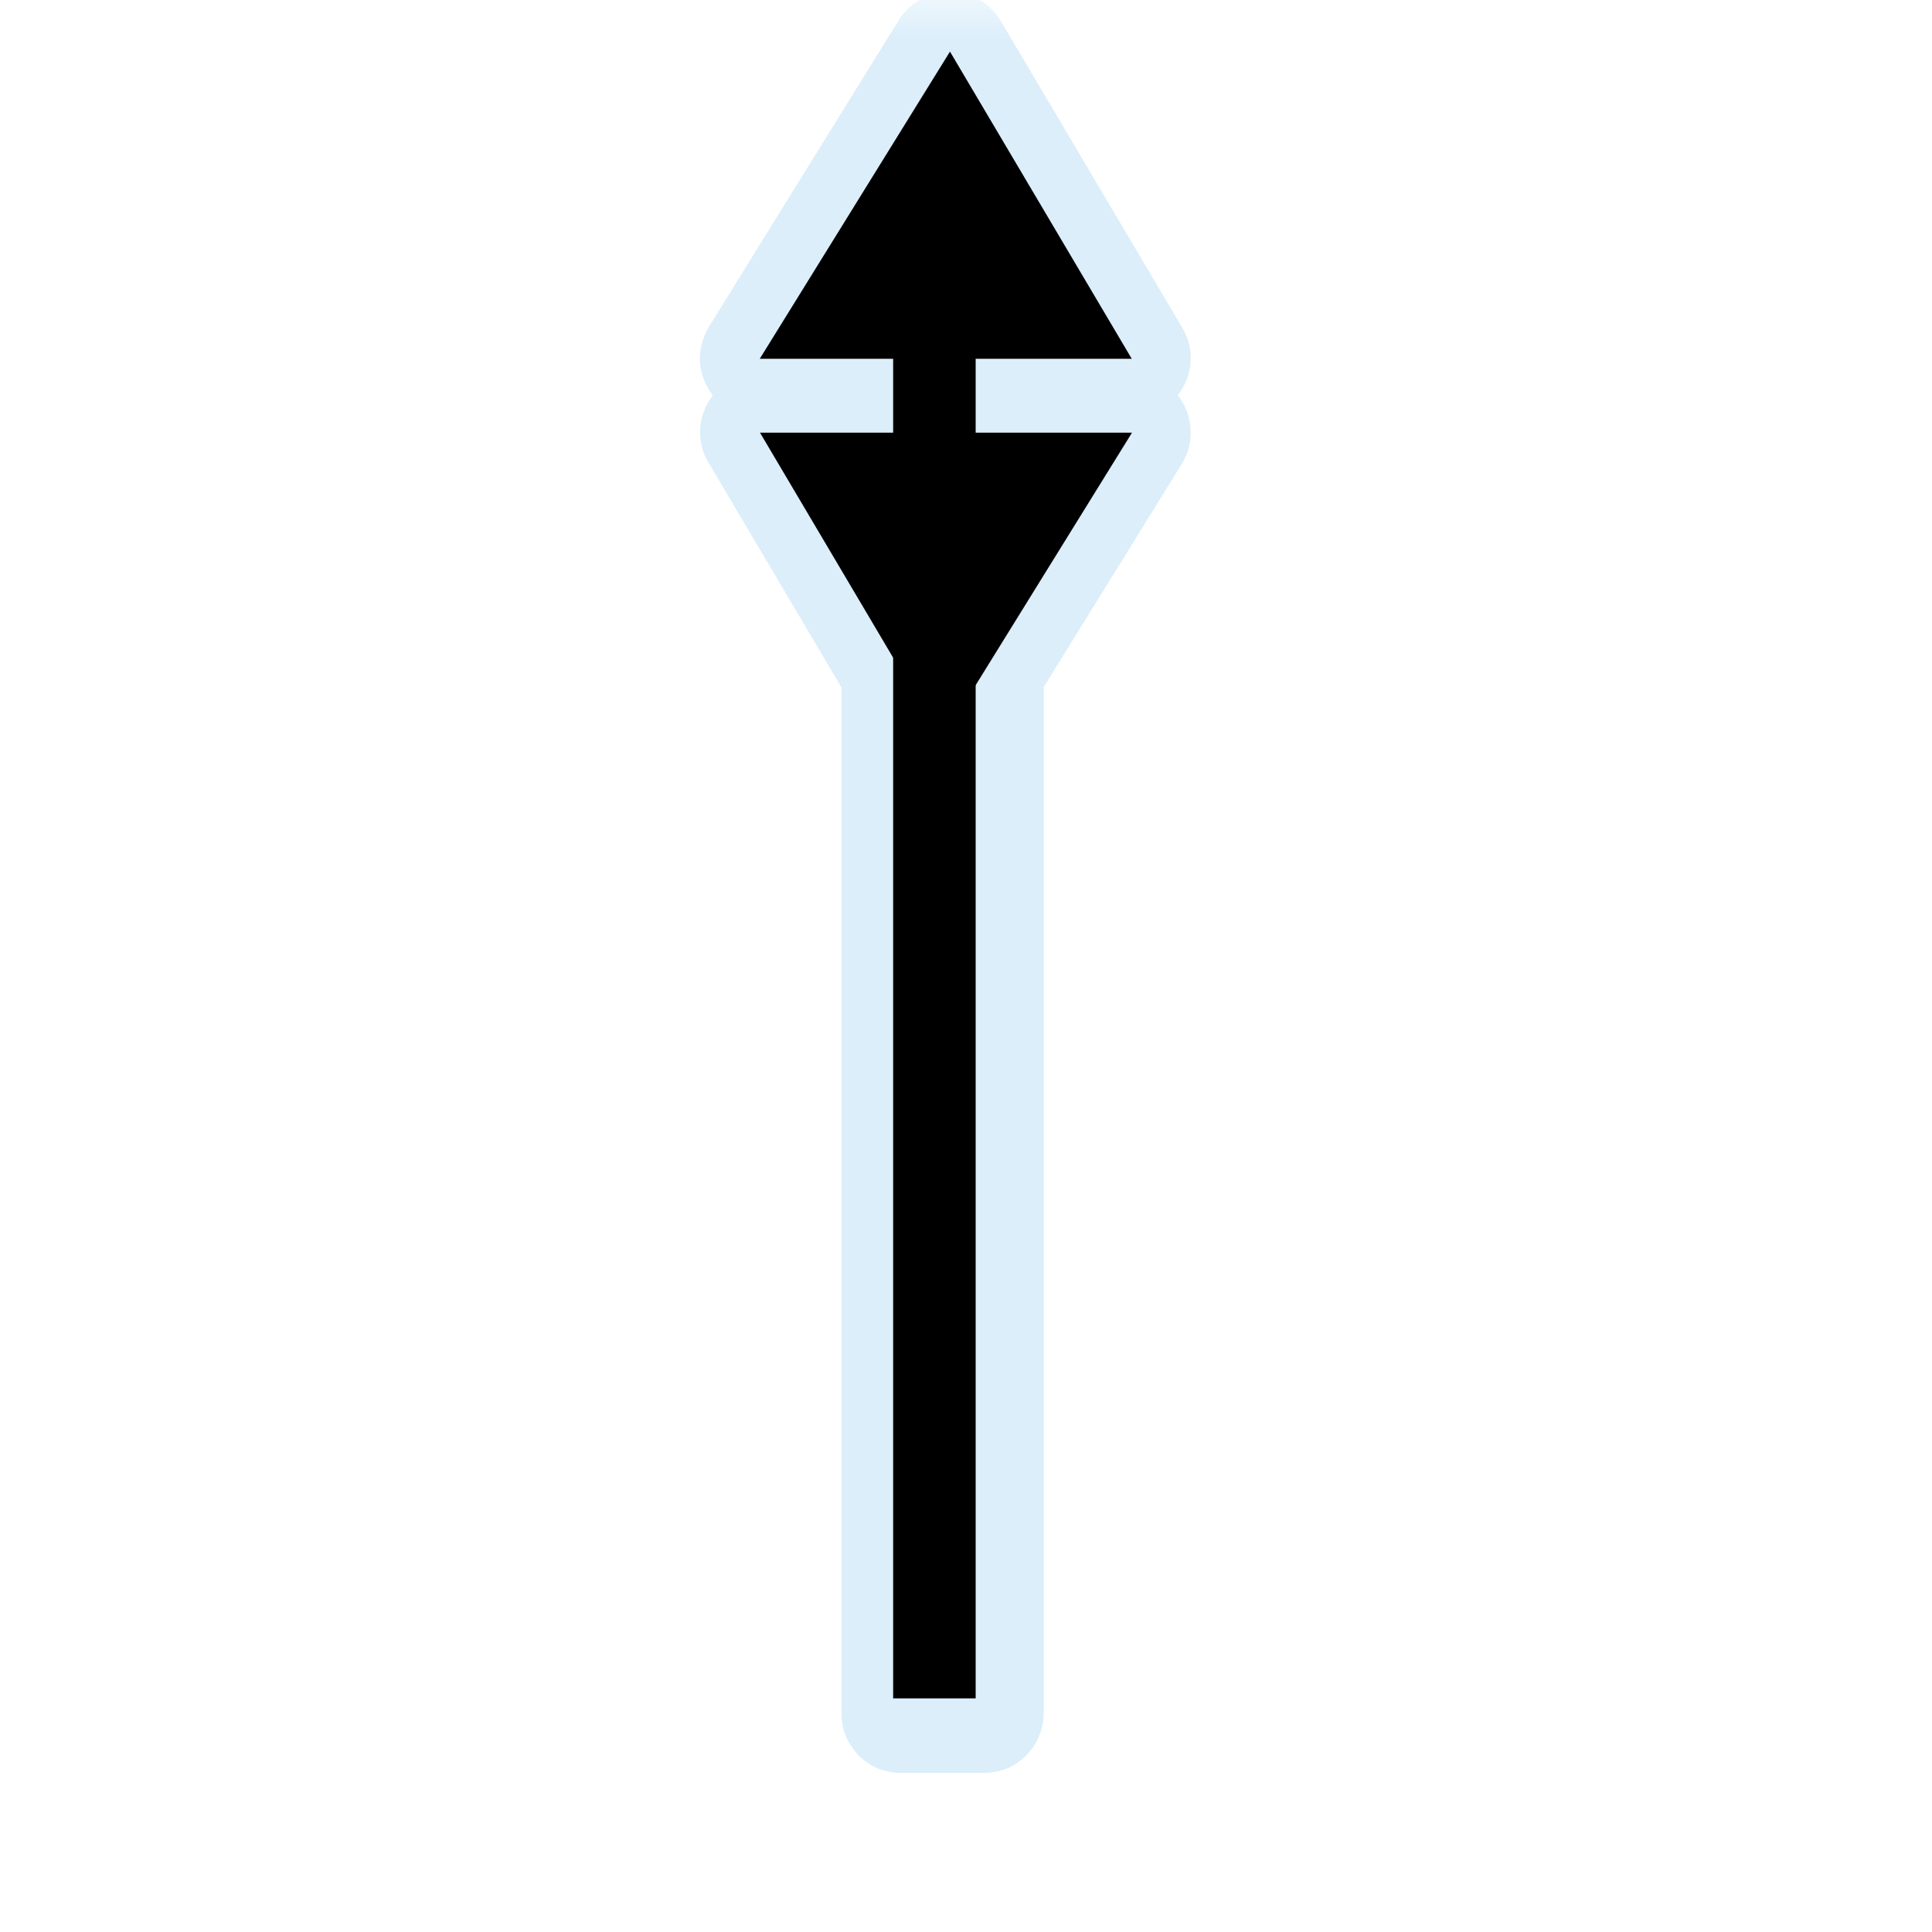 <?xml version="1.0" encoding="UTF-8"?>
<svg xmlns="http://www.w3.org/2000/svg" xmlns:xlink="http://www.w3.org/1999/xlink" width="24" height="24" viewBox="0 0 24 24">
<defs>
<filter id="filter-remove-color" x="0%" y="0%" width="100%" height="100%">
<feColorMatrix color-interpolation-filters="sRGB" values="0 0 0 0 1 0 0 0 0 1 0 0 0 0 1 0 0 0 1 0" />
</filter>
<mask id="mask-0">
<g filter="url(#filter-remove-color)">
<rect x="-2.4" y="-2.4" width="28.8" height="28.8" fill="rgb(0%, 0%, 0%)" fill-opacity="0.439"/>
</g>
</mask>
<clipPath id="clip-0">
<path clip-rule="nonzero" d="M 8 0 L 15 0 L 15 23 L 8 23 Z M 8 0 "/>
</clipPath>
<clipPath id="clip-1">
<rect x="0" y="0" width="24" height="24"/>
</clipPath>
<g id="source-7" clip-path="url(#clip-1)">
<g clip-path="url(#clip-0)">
<path fill-rule="nonzero" fill="rgb(67.451%, 84.706%, 95.294%)" fill-opacity="1" d="M 11.82 -0.102 C 11.691 -0.105 11.562 -0.078 11.449 -0.016 C 11.332 0.047 11.234 0.137 11.168 0.246 L 8.805 4.062 C 8.727 4.191 8.688 4.344 8.695 4.496 C 8.707 4.645 8.762 4.793 8.855 4.91 C 8.766 5.027 8.707 5.172 8.699 5.32 C 8.688 5.469 8.723 5.617 8.801 5.746 L 10.453 8.539 L 10.453 21.285 C 10.453 21.383 10.473 21.48 10.508 21.57 C 10.547 21.656 10.602 21.738 10.668 21.809 C 10.738 21.875 10.816 21.93 10.906 21.969 C 10.996 22.004 11.094 22.023 11.191 22.023 L 12.227 22.023 C 12.32 22.023 12.418 22.004 12.508 21.969 C 12.598 21.93 12.68 21.875 12.746 21.809 C 12.816 21.738 12.871 21.656 12.906 21.57 C 12.945 21.48 12.965 21.383 12.965 21.285 L 12.965 8.535 L 14.684 5.758 C 14.762 5.629 14.801 5.477 14.789 5.328 C 14.781 5.176 14.727 5.031 14.629 4.91 C 14.723 4.793 14.781 4.652 14.789 4.5 C 14.801 4.352 14.766 4.203 14.688 4.074 L 12.43 0.258 C 12.367 0.152 12.277 0.062 12.172 0 C 12.066 -0.062 11.945 -0.098 11.82 -0.102 Z M 11.82 -0.102 "/>
</g>
</g>
</defs>
<g mask="url(#mask-0)">
<use xlink:href="#source-7"/>
</g>
<path fill-rule="nonzero" fill="rgb(0%, 0%, 0%)" fill-opacity="1" d="M 14.062 5.375 L 9.441 5.375 L 11.699 9.191 "/>
<path fill-rule="nonzero" fill="rgb(0%, 0%, 0%)" fill-opacity="1" d="M 9.438 4.457 L 14.059 4.457 L 11.801 0.641 "/>
<path fill="none" stroke-width="25" stroke-linecap="butt" stroke-linejoin="miter" stroke="rgb(0%, 0%, 0%)" stroke-opacity="1" stroke-miterlimit="4" d="M 283.109 514.58 L 283.109 68.818 " transform="matrix(0.041, 0, 0, 0.041, 0, 0)"/>
</svg>
